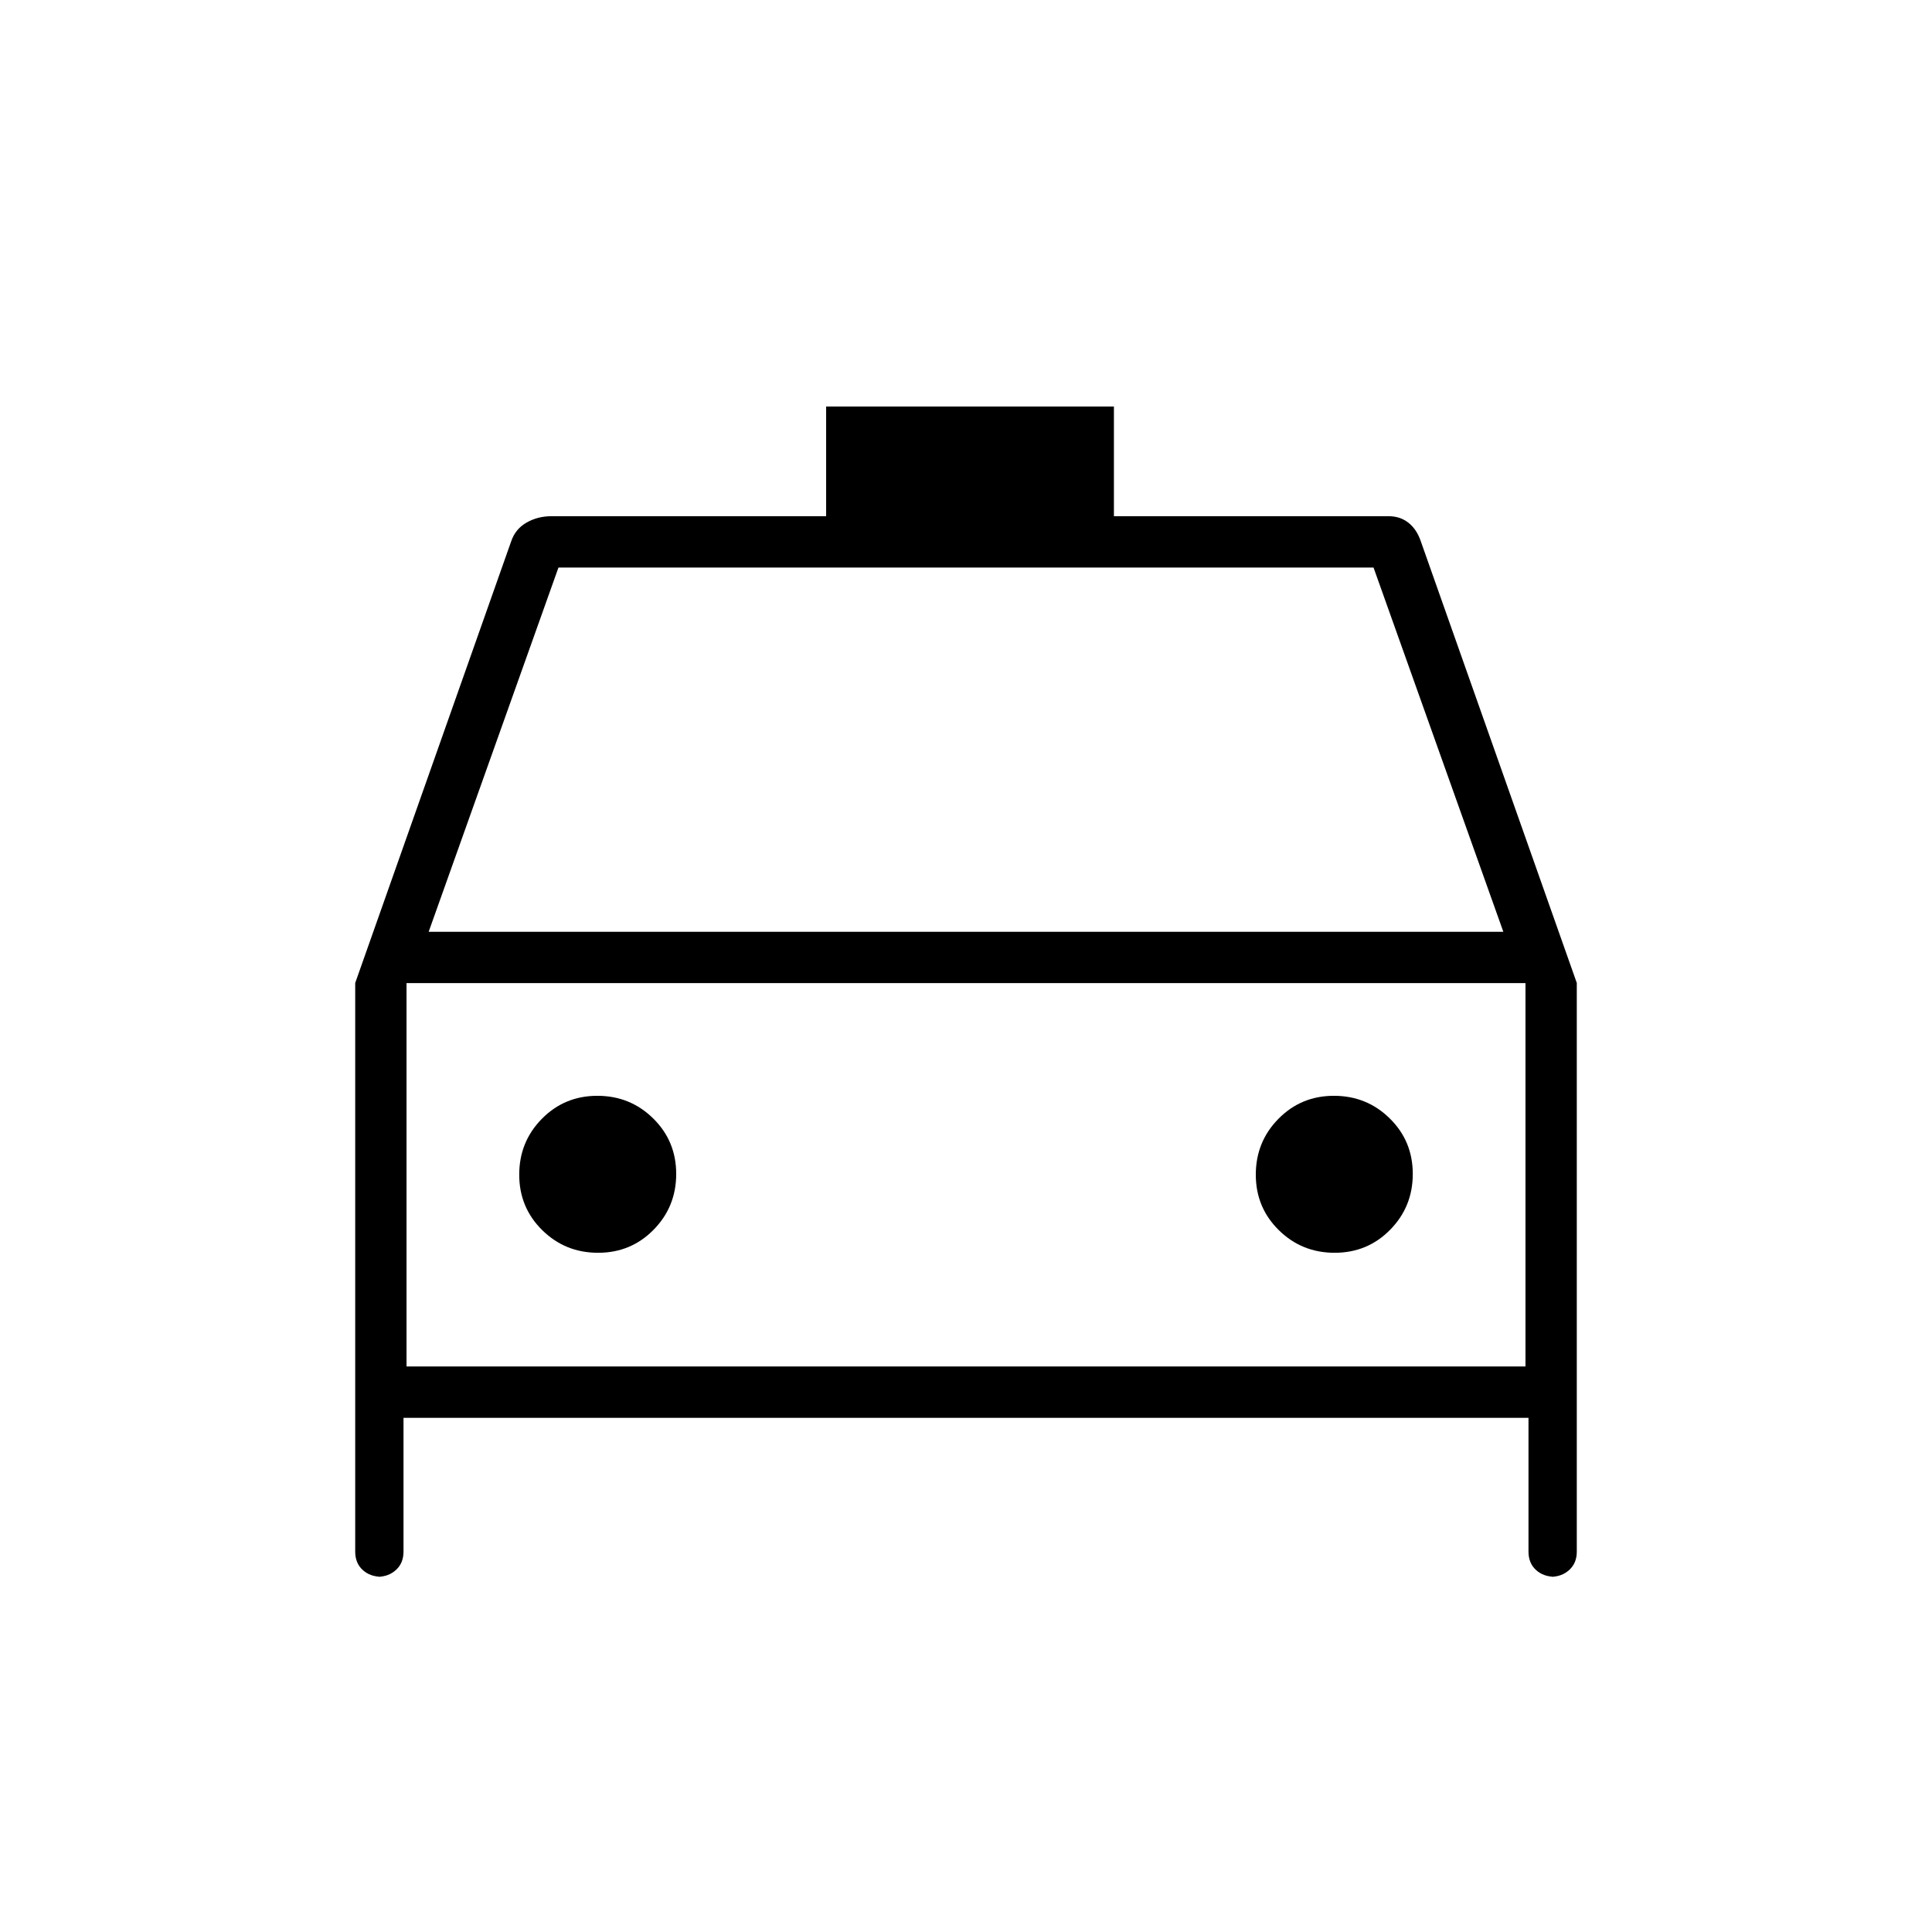 <svg xmlns="http://www.w3.org/2000/svg" height="24" viewBox="0 -960 960 960" width="24"><path d="M200.5-255.5v66.5q0 5.68-3.74 9.09t-9.26 3.41h2.25q-5.85 0-9.55-3.41-3.7-3.41-3.7-9.09v-282.57L254-691q2.07-6.15 7.63-9.33 5.56-3.17 12.37-3.17h136.5V-758h143v54.5H690q5.75 0 9.88 3.28Q704-696.95 706-691l77.5 219.43V-189q0 5.68-3.74 9.09-3.73 3.41-9.26 3.41h2.25q-5.85 0-9.55-3.41-3.7-3.41-3.7-9.09v-66.5h-559ZM213-497h534l-64.5-181h-405L213-497Zm-11 25.5V-281v-190.5Zm95.18 134q16.32 0 27.57-11.43Q336-360.35 336-376.68q0-16.32-11.43-27.57-11.42-11.25-27.75-11.25-16.32 0-27.57 11.43Q258-392.65 258-376.32q0 16.32 11.43 27.57 11.42 11.25 27.75 11.25Zm366 0q16.32 0 27.57-11.43Q702-360.35 702-376.68q0-16.32-11.43-27.57-11.42-11.25-27.75-11.25-16.32 0-27.57 11.43Q624-392.65 624-376.32q0 16.32 11.43 27.57 11.42 11.25 27.75 11.25ZM202-281h556v-190.5H202V-281Z"/></svg>